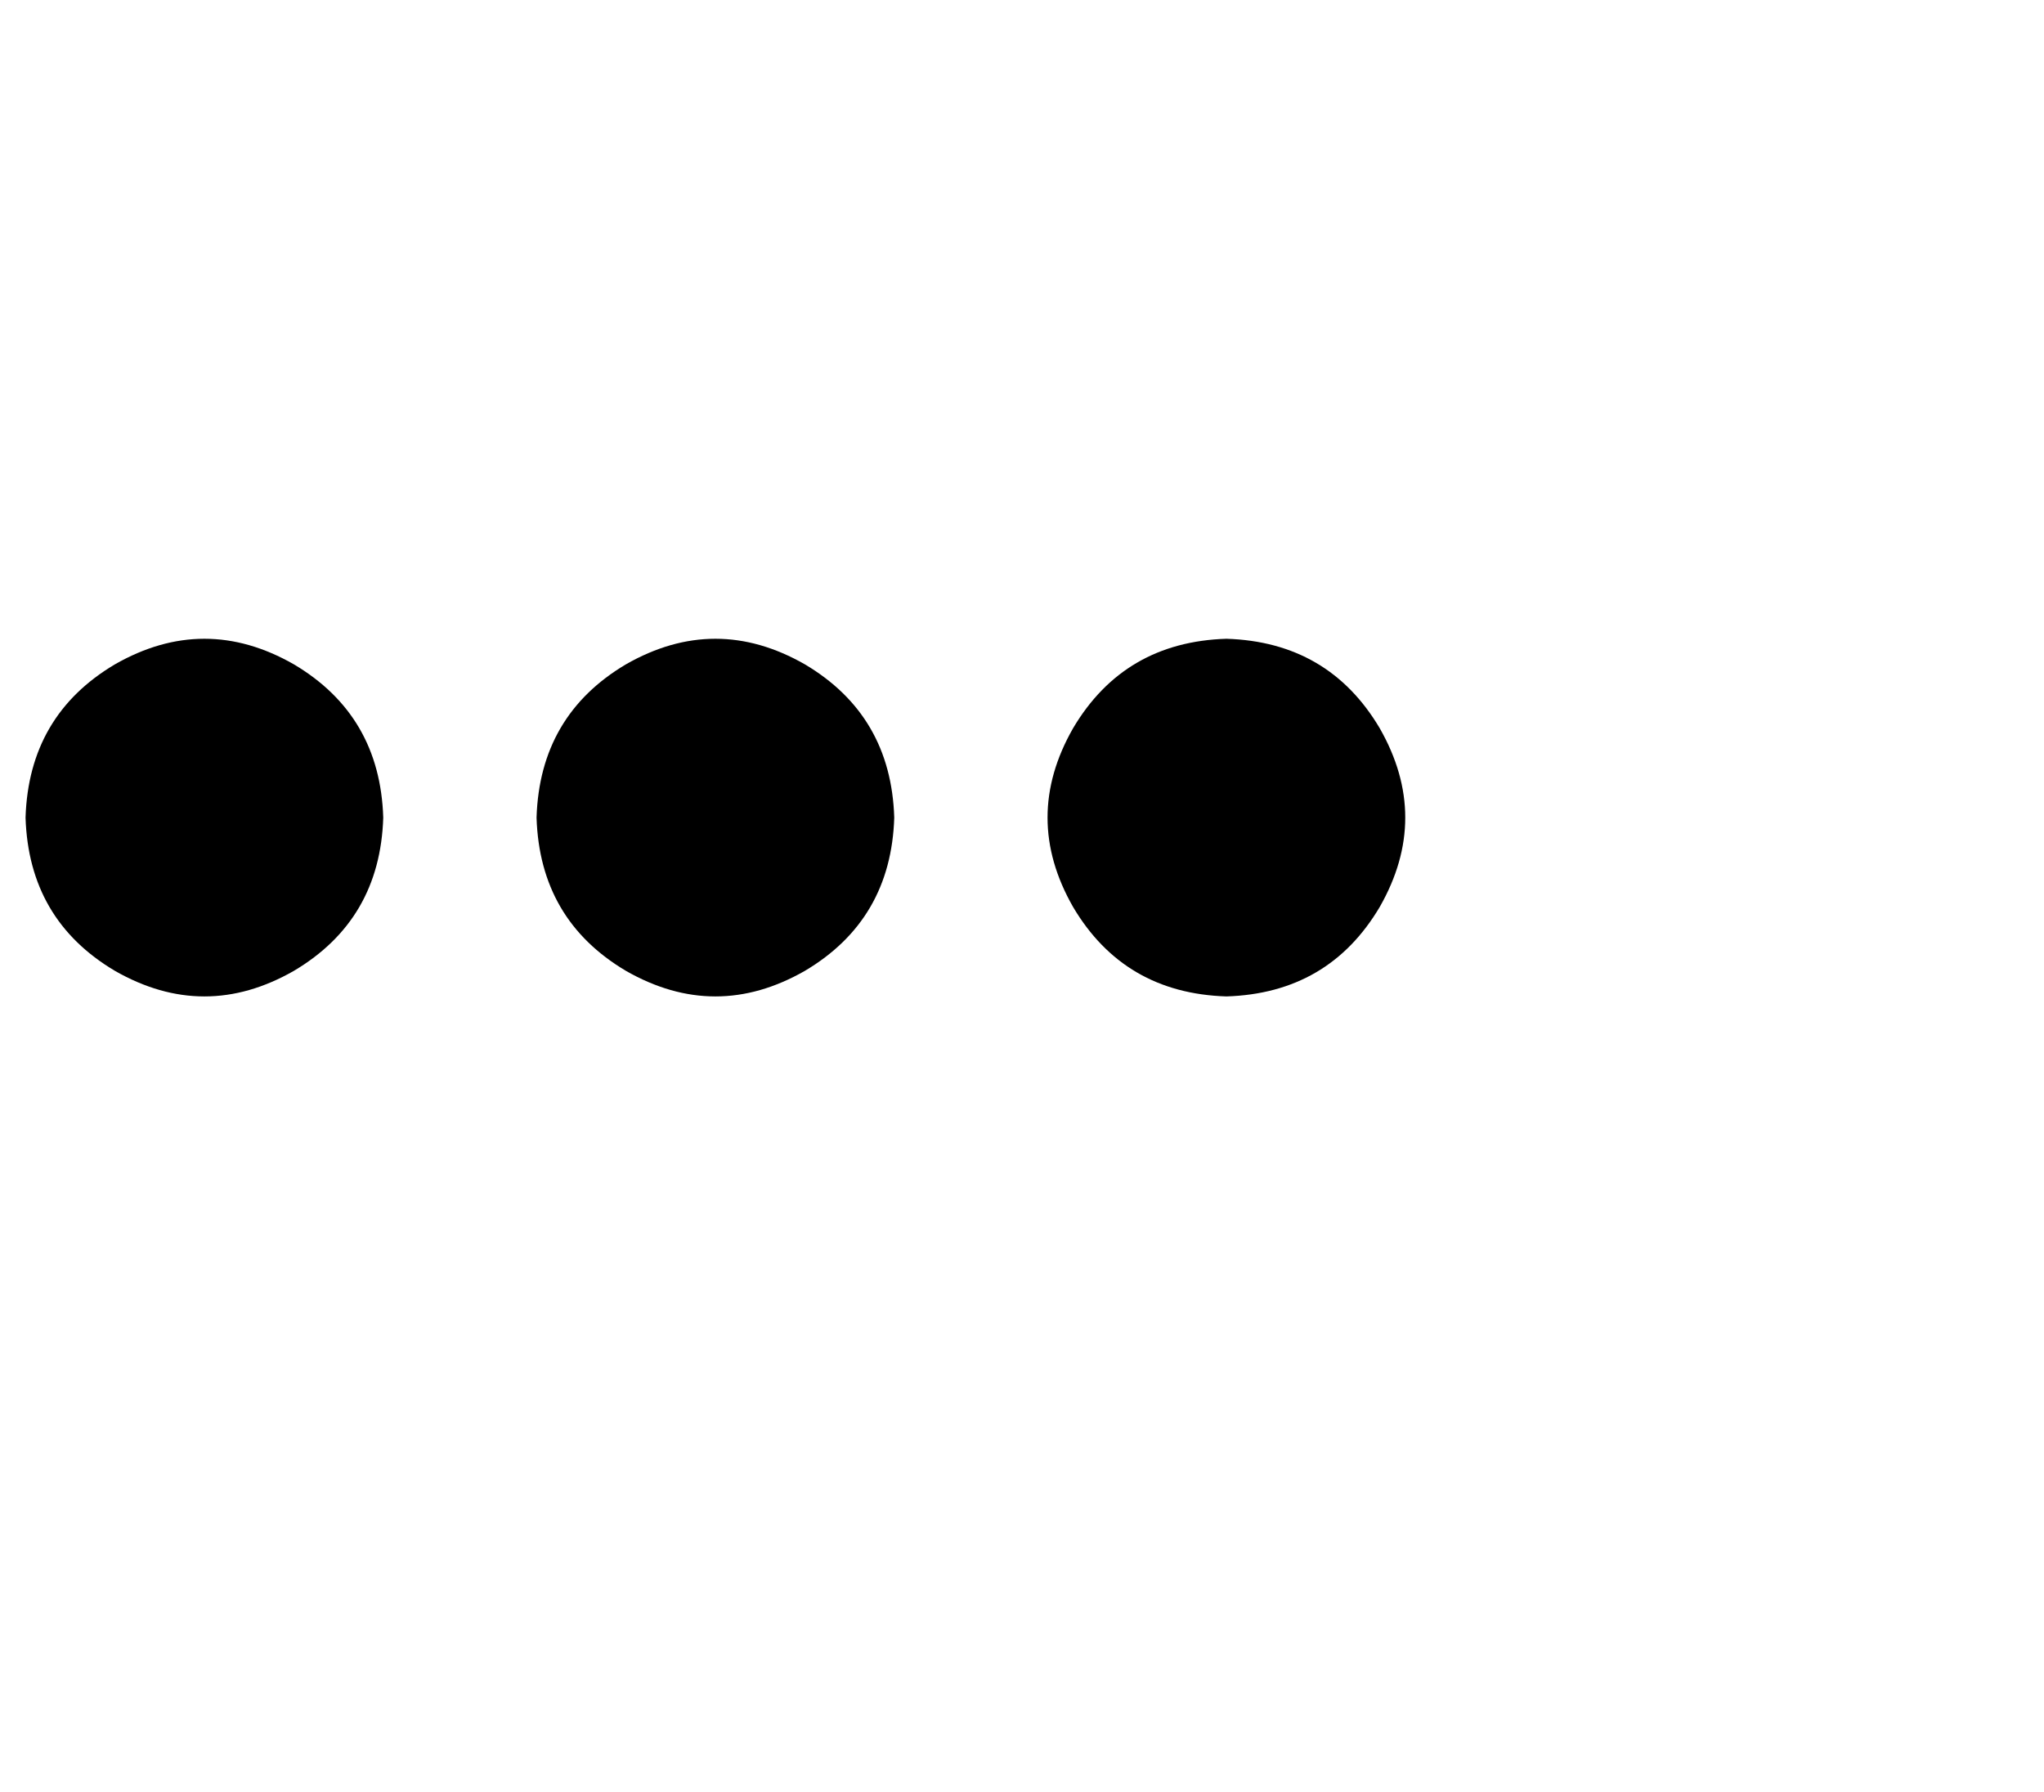 <svg viewBox="0 0 640 561.271" xmlns="http://www.w3.org/2000/svg"><path d="M8 256.024q1-32 28-48 28-16 56 0 27 16 28 48-1 32-28 48-28 16-56 0-27-16-28-48zm160 0q1-32 28-48 28-16 56 0 27 16 28 48-1 32-28 48-28 16-56 0-27-16-28-48zm216-56q32 1 48 28 16 28 0 56-16 27-48 28-32-1-48-28-16-28 0-56 16-27 48-28z"/></svg>